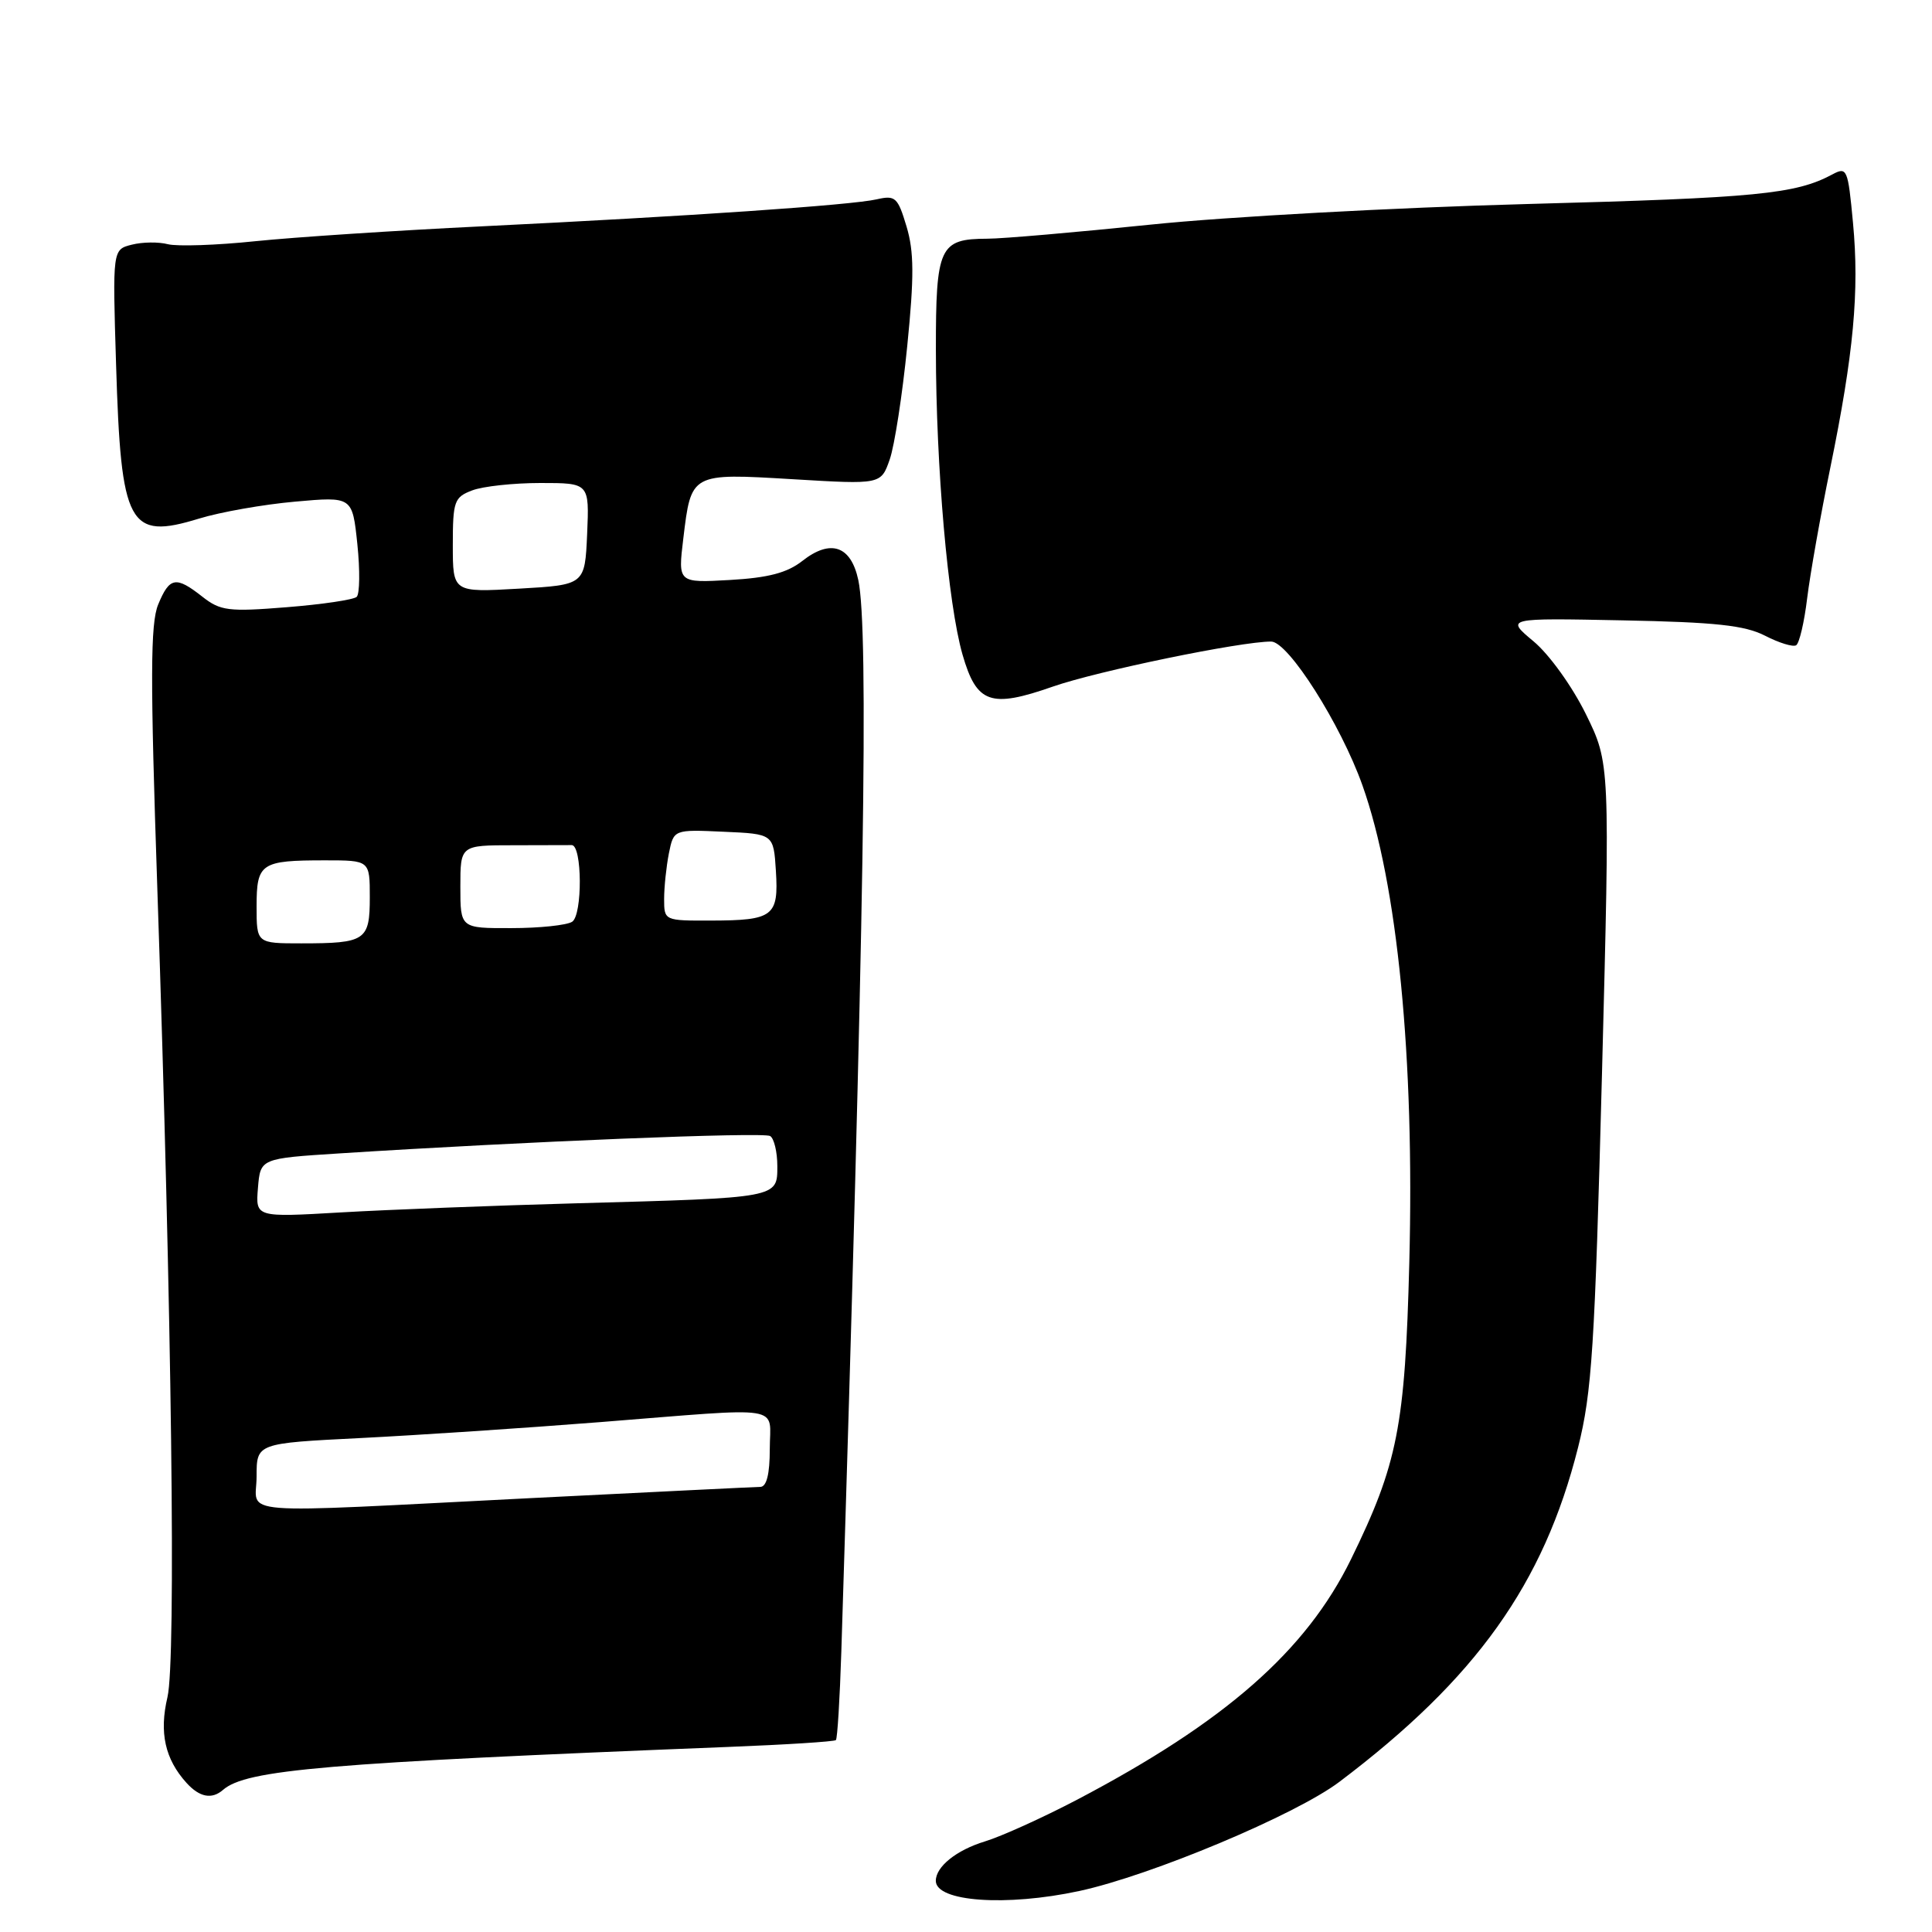 <?xml version="1.0" encoding="UTF-8" standalone="no"?>
<!DOCTYPE svg PUBLIC "-//W3C//DTD SVG 1.1//EN" "http://www.w3.org/Graphics/SVG/1.1/DTD/svg11.dtd" >
<svg xmlns="http://www.w3.org/2000/svg" xmlns:xlink="http://www.w3.org/1999/xlink" version="1.1" viewBox="0 0 256 256">
 <g >
 <path fill="currentColor"
d=" M 143.00 250.57 C 152.51 248.52 171.69 240.48 177.48 236.10 C 195.59 222.43 204.54 209.89 209.10 191.80 C 210.94 184.50 211.32 178.52 212.27 142.32 C 213.34 101.14 213.34 101.14 210.13 94.61 C 208.32 90.94 205.28 86.71 203.20 84.98 C 199.50 81.89 199.50 81.89 215.00 82.20 C 227.31 82.44 231.19 82.86 233.87 84.23 C 235.73 85.19 237.59 85.76 238.00 85.50 C 238.42 85.24 239.08 82.43 239.46 79.26 C 239.85 76.09 241.22 68.33 242.52 62.00 C 245.62 46.88 246.39 38.61 245.53 29.51 C 244.86 22.35 244.74 22.07 242.78 23.12 C 237.91 25.72 232.82 26.22 202.50 27.03 C 184.90 27.50 162.40 28.73 152.50 29.76 C 142.60 30.78 132.84 31.63 130.82 31.63 C 124.48 31.65 124.00 32.70 124.01 46.37 C 124.02 61.89 125.61 80.03 127.54 86.74 C 129.41 93.22 131.24 93.87 139.50 90.98 C 145.42 88.91 164.45 84.99 168.44 85.01 C 170.71 85.03 177.66 95.98 180.53 104.06 C 185.18 117.14 187.44 140.16 186.74 167.31 C 186.18 189.00 185.20 193.97 179.01 206.62 C 173.06 218.76 162.35 228.16 142.70 238.48 C 138.19 240.84 132.70 243.33 130.50 244.00 C 126.73 245.15 124.00 247.34 124.00 249.22 C 124.00 251.99 133.33 252.65 143.00 250.57 Z  M 29.55 237.17 C 32.63 234.49 43.06 233.60 96.45 231.48 C 104.13 231.18 110.57 230.77 110.76 230.57 C 110.96 230.37 111.28 225.10 111.48 218.86 C 114.52 122.17 115.13 83.45 113.73 76.86 C 112.76 72.31 110.06 71.38 106.31 74.33 C 104.31 75.90 101.82 76.56 96.72 76.85 C 89.83 77.24 89.83 77.24 90.54 71.37 C 91.59 62.65 91.51 62.69 105.07 63.50 C 116.73 64.20 116.73 64.20 117.89 60.89 C 118.53 59.06 119.57 52.31 120.21 45.89 C 121.14 36.66 121.12 33.34 120.12 30.01 C 118.96 26.14 118.64 25.85 116.18 26.41 C 112.87 27.18 91.17 28.66 63.85 29.99 C 52.50 30.54 38.99 31.43 33.84 31.96 C 28.69 32.50 23.47 32.67 22.25 32.36 C 21.03 32.04 18.88 32.06 17.47 32.42 C 14.91 33.06 14.91 33.06 15.38 48.28 C 16.03 69.71 17.03 71.58 26.36 68.72 C 29.19 67.85 34.92 66.84 39.10 66.47 C 46.69 65.79 46.69 65.79 47.35 72.09 C 47.71 75.56 47.67 78.70 47.26 79.09 C 46.84 79.47 42.66 80.09 37.98 80.46 C 30.28 81.08 29.20 80.94 26.82 79.07 C 23.30 76.30 22.47 76.45 20.96 80.10 C 19.92 82.62 19.90 89.80 20.85 117.85 C 22.77 174.48 23.34 219.99 22.19 224.88 C 21.08 229.58 21.86 233.09 24.72 236.25 C 26.45 238.15 28.07 238.46 29.55 237.17 Z  M 34.00 195.62 C 34.00 191.24 34.00 191.24 47.75 190.55 C 55.31 190.17 69.60 189.22 79.50 188.44 C 104.42 186.47 102.00 186.08 102.00 192.00 C 102.00 195.32 101.58 197.01 100.75 197.02 C 100.06 197.03 86.45 197.70 70.50 198.50 C 29.93 200.55 34.00 200.87 34.00 195.62 Z  M 34.18 157.41 C 34.50 153.50 34.50 153.50 45.00 152.83 C 69.51 151.26 101.16 149.98 102.05 150.53 C 102.57 150.85 103.00 152.65 103.00 154.51 C 103.00 158.76 103.25 158.71 76.50 159.44 C 65.50 159.74 51.41 160.29 45.18 160.65 C 33.86 161.31 33.86 161.31 34.18 157.41 Z  M 34.00 120.11 C 34.00 114.37 34.55 114.00 43.08 114.00 C 49.00 114.00 49.00 114.00 49.00 118.89 C 49.00 124.63 48.45 125.00 39.92 125.00 C 34.00 125.00 34.00 125.00 34.00 120.11 Z  M 61.00 117.50 C 61.00 112.00 61.00 112.00 68.00 112.00 C 71.85 112.00 75.34 111.99 75.75 111.98 C 77.15 111.96 77.20 121.25 75.81 122.14 C 75.09 122.60 71.46 122.98 67.75 122.98 C 61.00 123.00 61.00 123.00 61.00 117.50 Z  M 88.00 119.12 C 88.00 117.54 88.29 114.82 88.63 113.08 C 89.27 109.91 89.27 109.91 95.88 110.21 C 102.50 110.50 102.50 110.50 102.81 115.40 C 103.19 121.41 102.47 121.96 94.25 121.98 C 88.03 122.00 88.00 121.99 88.00 119.12 Z  M 60.00 72.23 C 60.00 66.41 60.19 65.88 62.57 64.98 C 63.98 64.44 68.05 64.00 71.61 64.00 C 78.09 64.00 78.09 64.00 77.80 70.75 C 77.50 77.50 77.50 77.50 68.75 78.00 C 60.00 78.50 60.00 78.50 60.00 72.23 Z "/>
</g>
</svg>